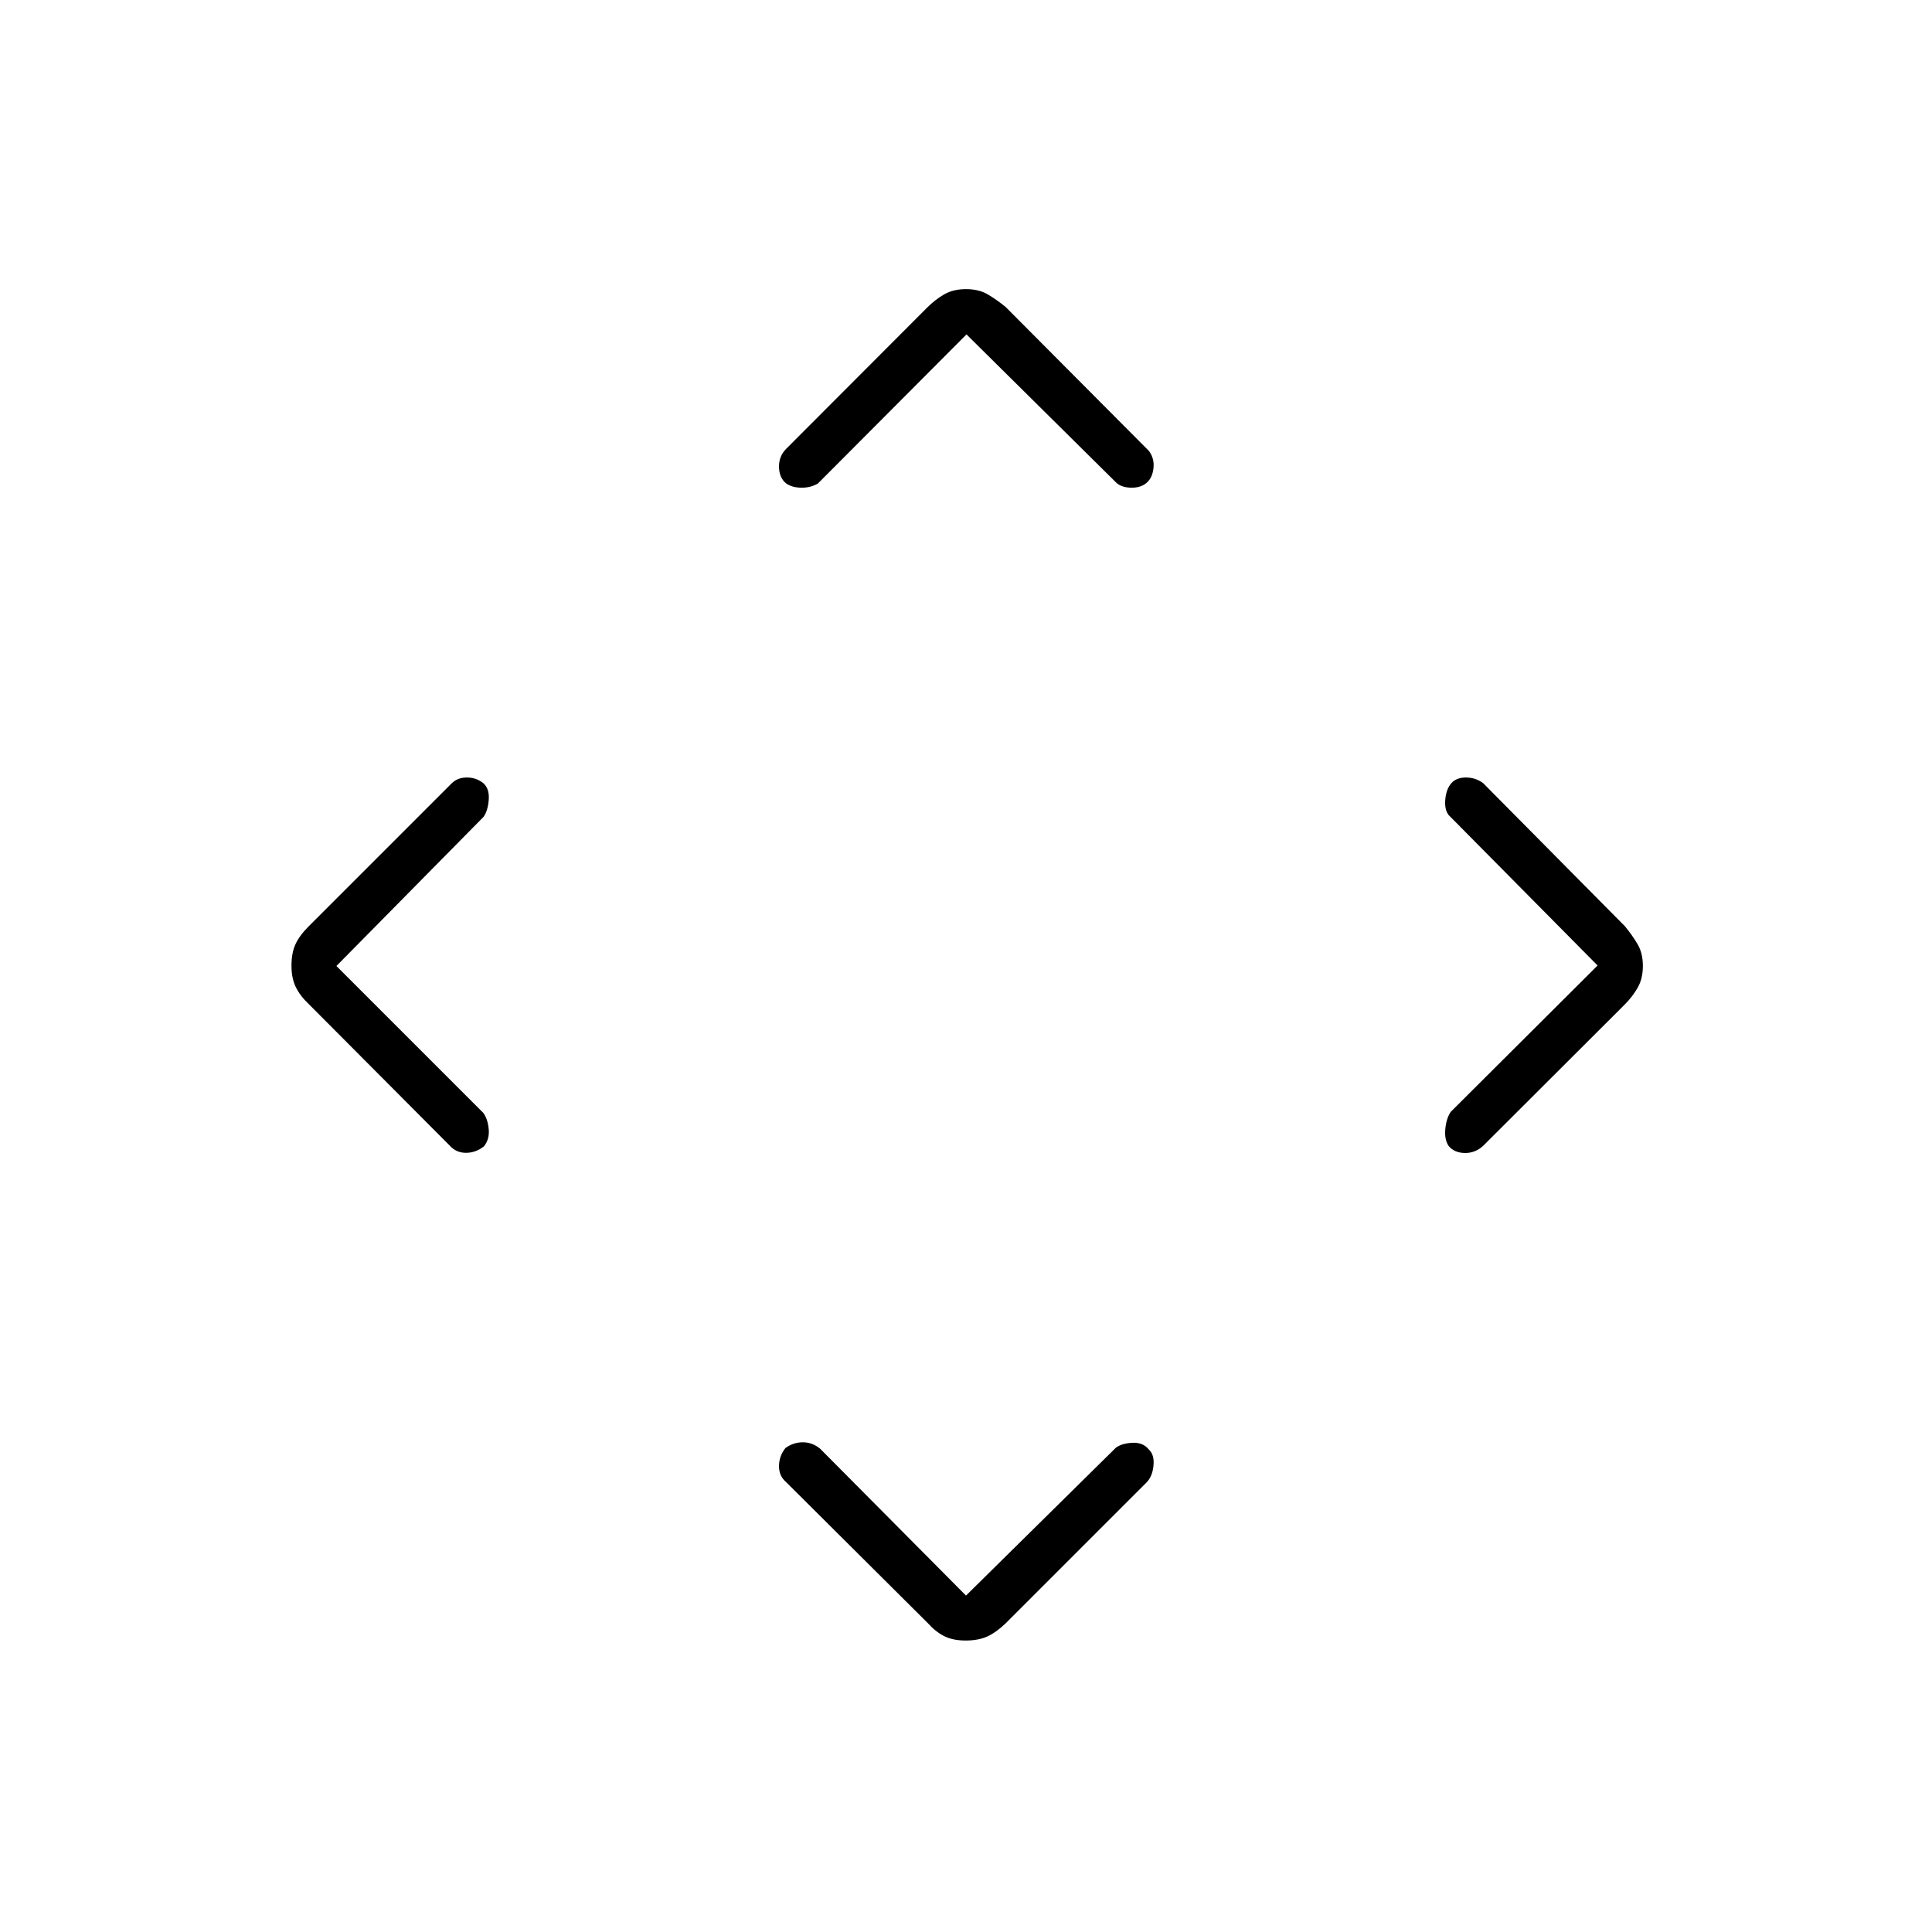 <svg xmlns="http://www.w3.org/2000/svg" height="40" viewBox="0 -960 960 960" width="40"><path d="m480-167.166 74.5-73.501q2.955-2.166 8.227-2.416 5.273-.25 8.106 3.324 2.834 2.575 2.334 7.956t-3.437 8.406l-69.985 69.985q-4.778 4.579-9.184 6.579-4.405 2-10.75 2-6.344 0-10.661-2.19-4.317-2.189-8.018-6.345L390.667-223.5q-3.667-3.1-3.584-8.131.084-5.031 3.236-8.878 3.939-2.824 8.617-2.824 4.677 0 8.564 3.166l72.5 73.001ZM167.166-480l73.001 73q2.166 2.955 2.666 7.977.5 5.023-2.324 8.606-4.114 3.25-8.978 3.25t-8.093-3.623l-70.026-70.298q-4.2-3.945-6.389-8.351-2.19-4.405-2.19-10.75 0-6.344 2-10.661 2-4.317 6.535-8.851l71.029-71.029q2.936-2.937 7.601-2.937 4.664 0 8.177 2.834 3.158 2.833 2.658 8.447-.5 5.613-2.666 8.386l-73.001 74Zm626.667-.25-74-74.75q-2.166-2.773-1.666-7.886.5-5.114 3-7.947 2.5-2.834 7.261-2.834t8.572 2.834l70.421 71.088q3.746 4.578 6.329 8.984 2.583 4.405 2.583 10.75 0 6.344-2.626 10.872-2.627 4.528-6.433 8.325L737-390.667q-3.955 3.667-9.144 3.584-5.189-.084-8.023-3.486-2.166-3.189-1.666-8.412.5-5.223 2.666-8.519l73-72.75ZM480.25-793.833l-73.75 74q-3.417 2.166-8.14 2.166-4.723 0-7.791-2.166-3.402-2.834-3.486-8.156-.083-5.322 3.584-9.011l70.103-70.23q3.841-3.85 8.358-6.477 4.516-2.626 10.861-2.626 6.344 0 10.761 2.583 4.417 2.583 8.951 6.285L570.833-736q2.834 3.722 2.334 8.528-.5 4.805-3.334 7.305-2.833 2.5-7.447 2.5-4.613 0-7.386-2.166l-74.75-74Z"/></svg>
